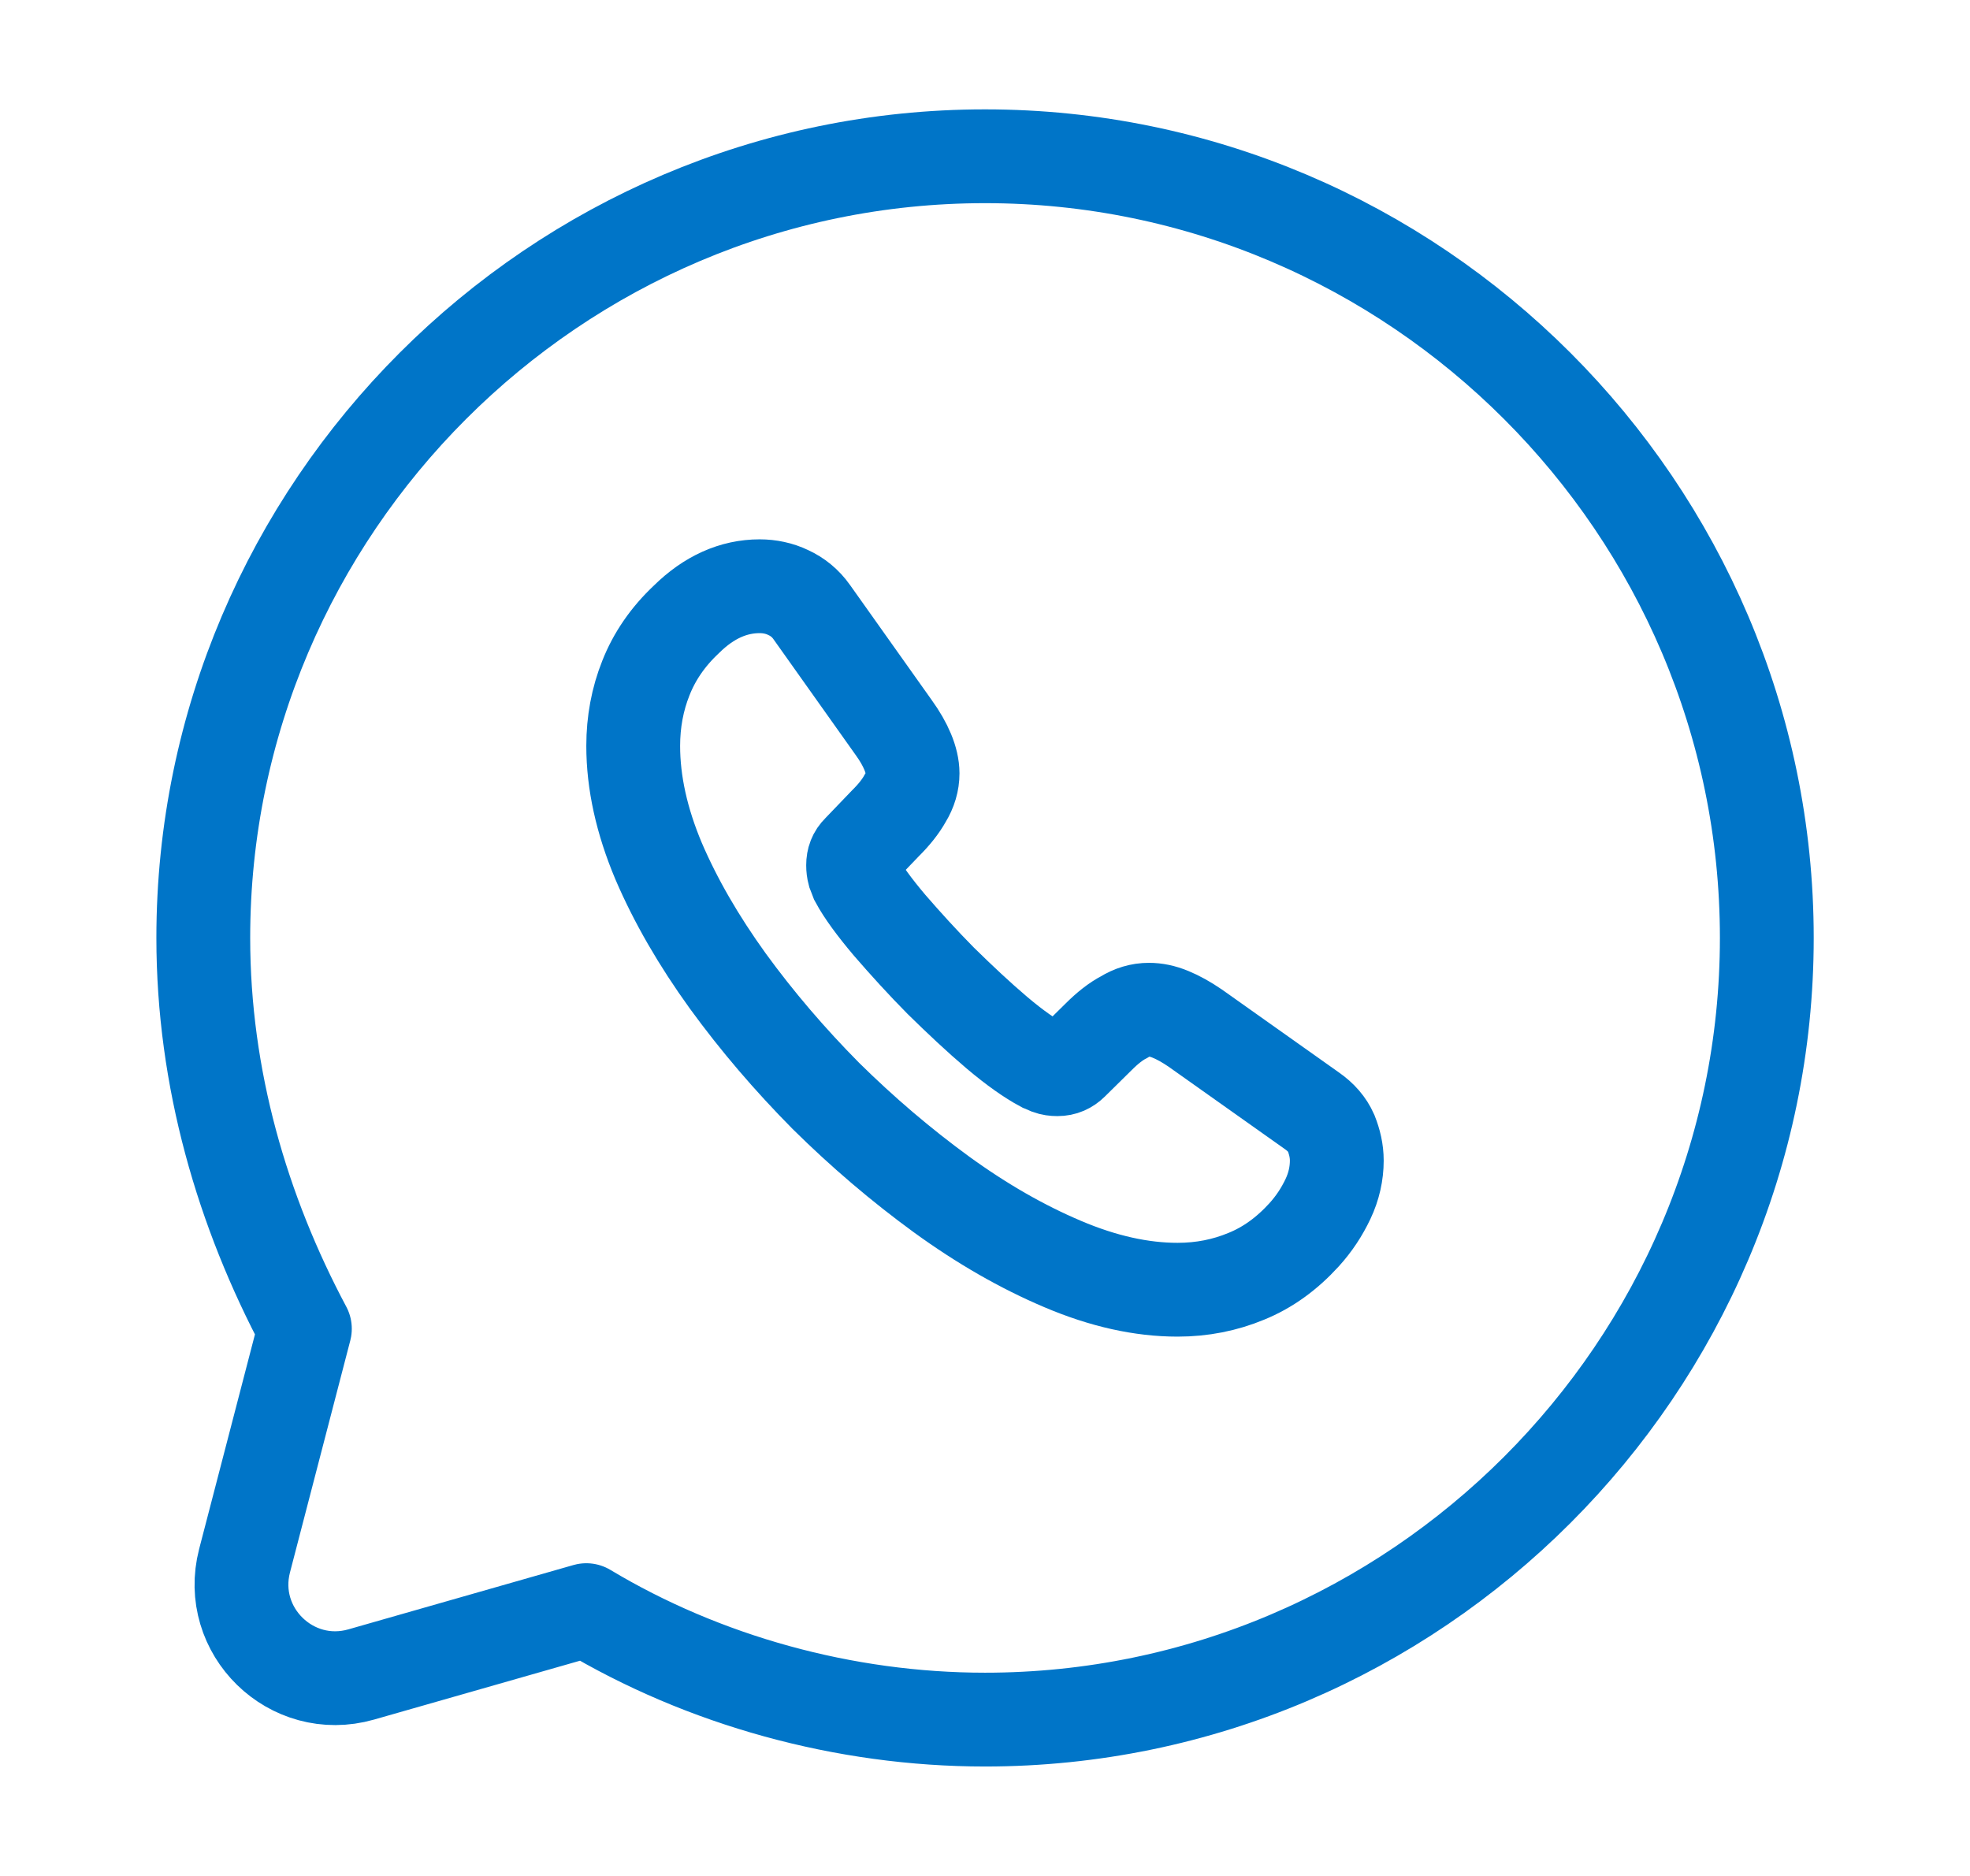<svg width="21" height="20" viewBox="0 0 21 20" fill="none" xmlns="http://www.w3.org/2000/svg">
<path d="M6.25 17.166C7.5 17.916 9 18.333 10.5 18.333C15.084 18.333 18.834 14.583 18.834 9.999C18.834 5.416 15.084 1.666 10.5 1.666C5.917 1.666 2.167 5.416 2.167 9.999C2.167 11.499 2.584 12.916 3.25 14.166L2.607 16.639C2.413 17.388 3.106 18.064 3.85 17.852L6.25 17.166Z" stroke="#0075C8" stroke-miterlimit="10" stroke-linecap="round" stroke-linejoin="round"/>
<path d="M14.25 12.374C14.25 12.509 14.22 12.648 14.156 12.783C14.092 12.918 14.01 13.045 13.901 13.165C13.717 13.367 13.514 13.514 13.285 13.607C13.059 13.701 12.815 13.75 12.553 13.75C12.169 13.75 11.76 13.66 11.328 13.476C10.896 13.293 10.464 13.045 10.036 12.734C9.604 12.419 9.195 12.07 8.804 11.684C8.418 11.294 8.068 10.885 7.757 10.457C7.449 10.03 7.201 9.602 7.02 9.179C6.84 8.751 6.75 8.342 6.75 7.952C6.75 7.697 6.795 7.454 6.885 7.229C6.975 7 7.118 6.79 7.317 6.603C7.557 6.366 7.82 6.25 8.098 6.25C8.203 6.25 8.309 6.272 8.402 6.317C8.5 6.362 8.586 6.43 8.654 6.527L9.525 7.754C9.593 7.848 9.642 7.934 9.676 8.016C9.709 8.095 9.728 8.174 9.728 8.245C9.728 8.335 9.702 8.425 9.649 8.511C9.601 8.598 9.529 8.688 9.439 8.777L9.154 9.074C9.112 9.115 9.094 9.164 9.094 9.224C9.094 9.254 9.097 9.28 9.105 9.31C9.116 9.34 9.127 9.363 9.135 9.385C9.202 9.509 9.319 9.67 9.484 9.865C9.653 10.06 9.833 10.259 10.029 10.457C10.232 10.656 10.427 10.84 10.626 11.009C10.821 11.174 10.983 11.286 11.11 11.354C11.129 11.361 11.152 11.373 11.178 11.384C11.208 11.395 11.238 11.399 11.272 11.399C11.336 11.399 11.384 11.376 11.426 11.335L11.711 11.054C11.805 10.96 11.895 10.889 11.982 10.844C12.068 10.791 12.154 10.765 12.248 10.765C12.32 10.765 12.395 10.78 12.477 10.814C12.56 10.848 12.646 10.896 12.74 10.96L13.983 11.841C14.081 11.909 14.149 11.988 14.19 12.081C14.227 12.175 14.25 12.269 14.25 12.374Z" stroke="#0075C8" stroke-miterlimit="10"/>
</svg>
